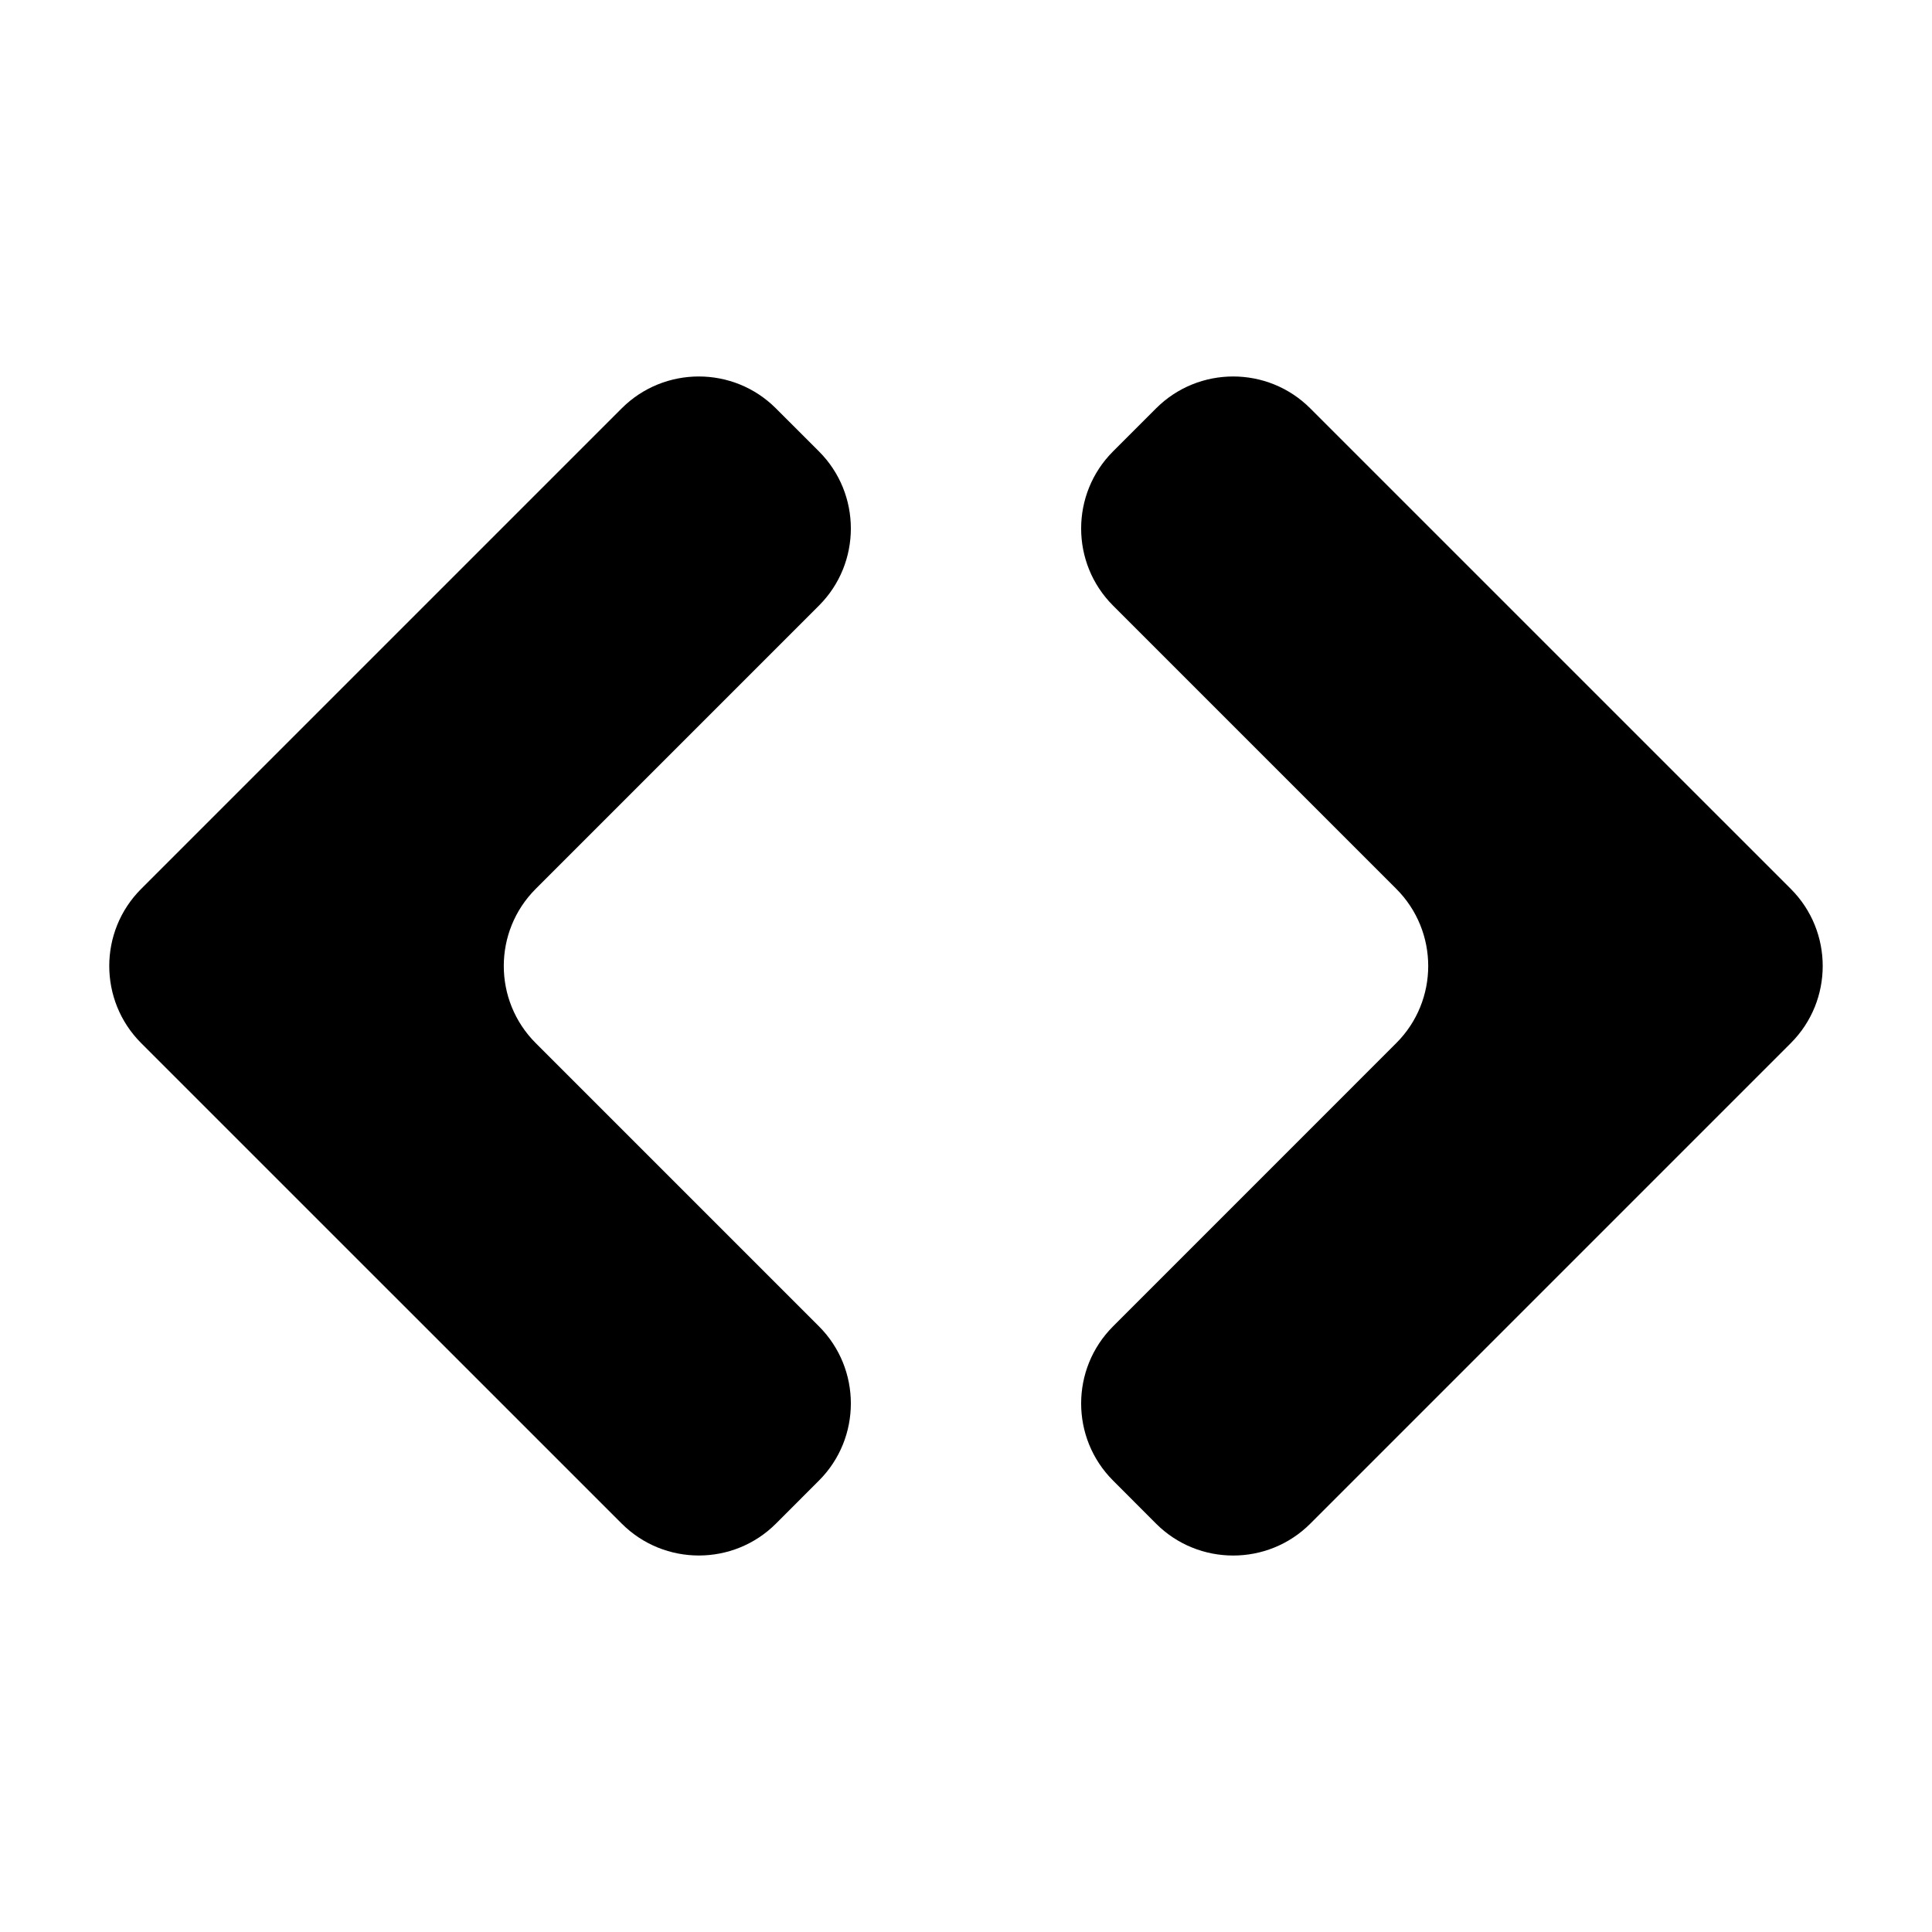 <?xml version="1.0" encoding="utf-8"?>
<!-- Generator: Adobe Illustrator 16.0.0, SVG Export Plug-In . SVG Version: 6.00 Build 0)  -->
<!DOCTYPE svg PUBLIC "-//W3C//DTD SVG 1.1//EN" "http://www.w3.org/Graphics/SVG/1.1/DTD/svg11.dtd">
<svg version="1.1" id="Layer_1" xmlns="http://www.w3.org/2000/svg" xmlns:xlink="http://www.w3.org/1999/xlink" x="0px" y="0px"
	 width="64px" height="64px" viewBox="0 0 64 64" enable-background="new 0 0 64 64" xml:space="preserve">
<g>
	<path d="M36.871,49.045c-1.409-1.408-1.409-3.699,0-5.107l9.383-9.385c1.41-1.41,1.41-3.697,0-5.108l-9.383-9.384
		c-1.409-1.408-1.409-3.699,0-5.108l1.425-1.425c1.409-1.409,3.7-1.409,5.108,0l15.919,15.918c1.409,1.408,1.409,3.7,0,5.108
		L43.405,50.473c-1.408,1.408-3.7,1.408-5.109,0L36.871,49.045z"/>
	<path d="M27.129,14.953c1.409,1.408,1.409,3.7,0,5.108l-9.383,9.384c-1.41,1.41-1.41,3.699,0,5.109l9.383,9.383
		c1.409,1.408,1.409,3.701,0,5.109l-1.425,1.426c-1.409,1.408-3.699,1.408-5.108,0L4.676,34.554c-1.409-1.409-1.409-3.7,0-5.108
		l15.918-15.918c1.409-1.409,3.701-1.409,5.109,0L27.129,14.953z"/>
</g>
</svg>
